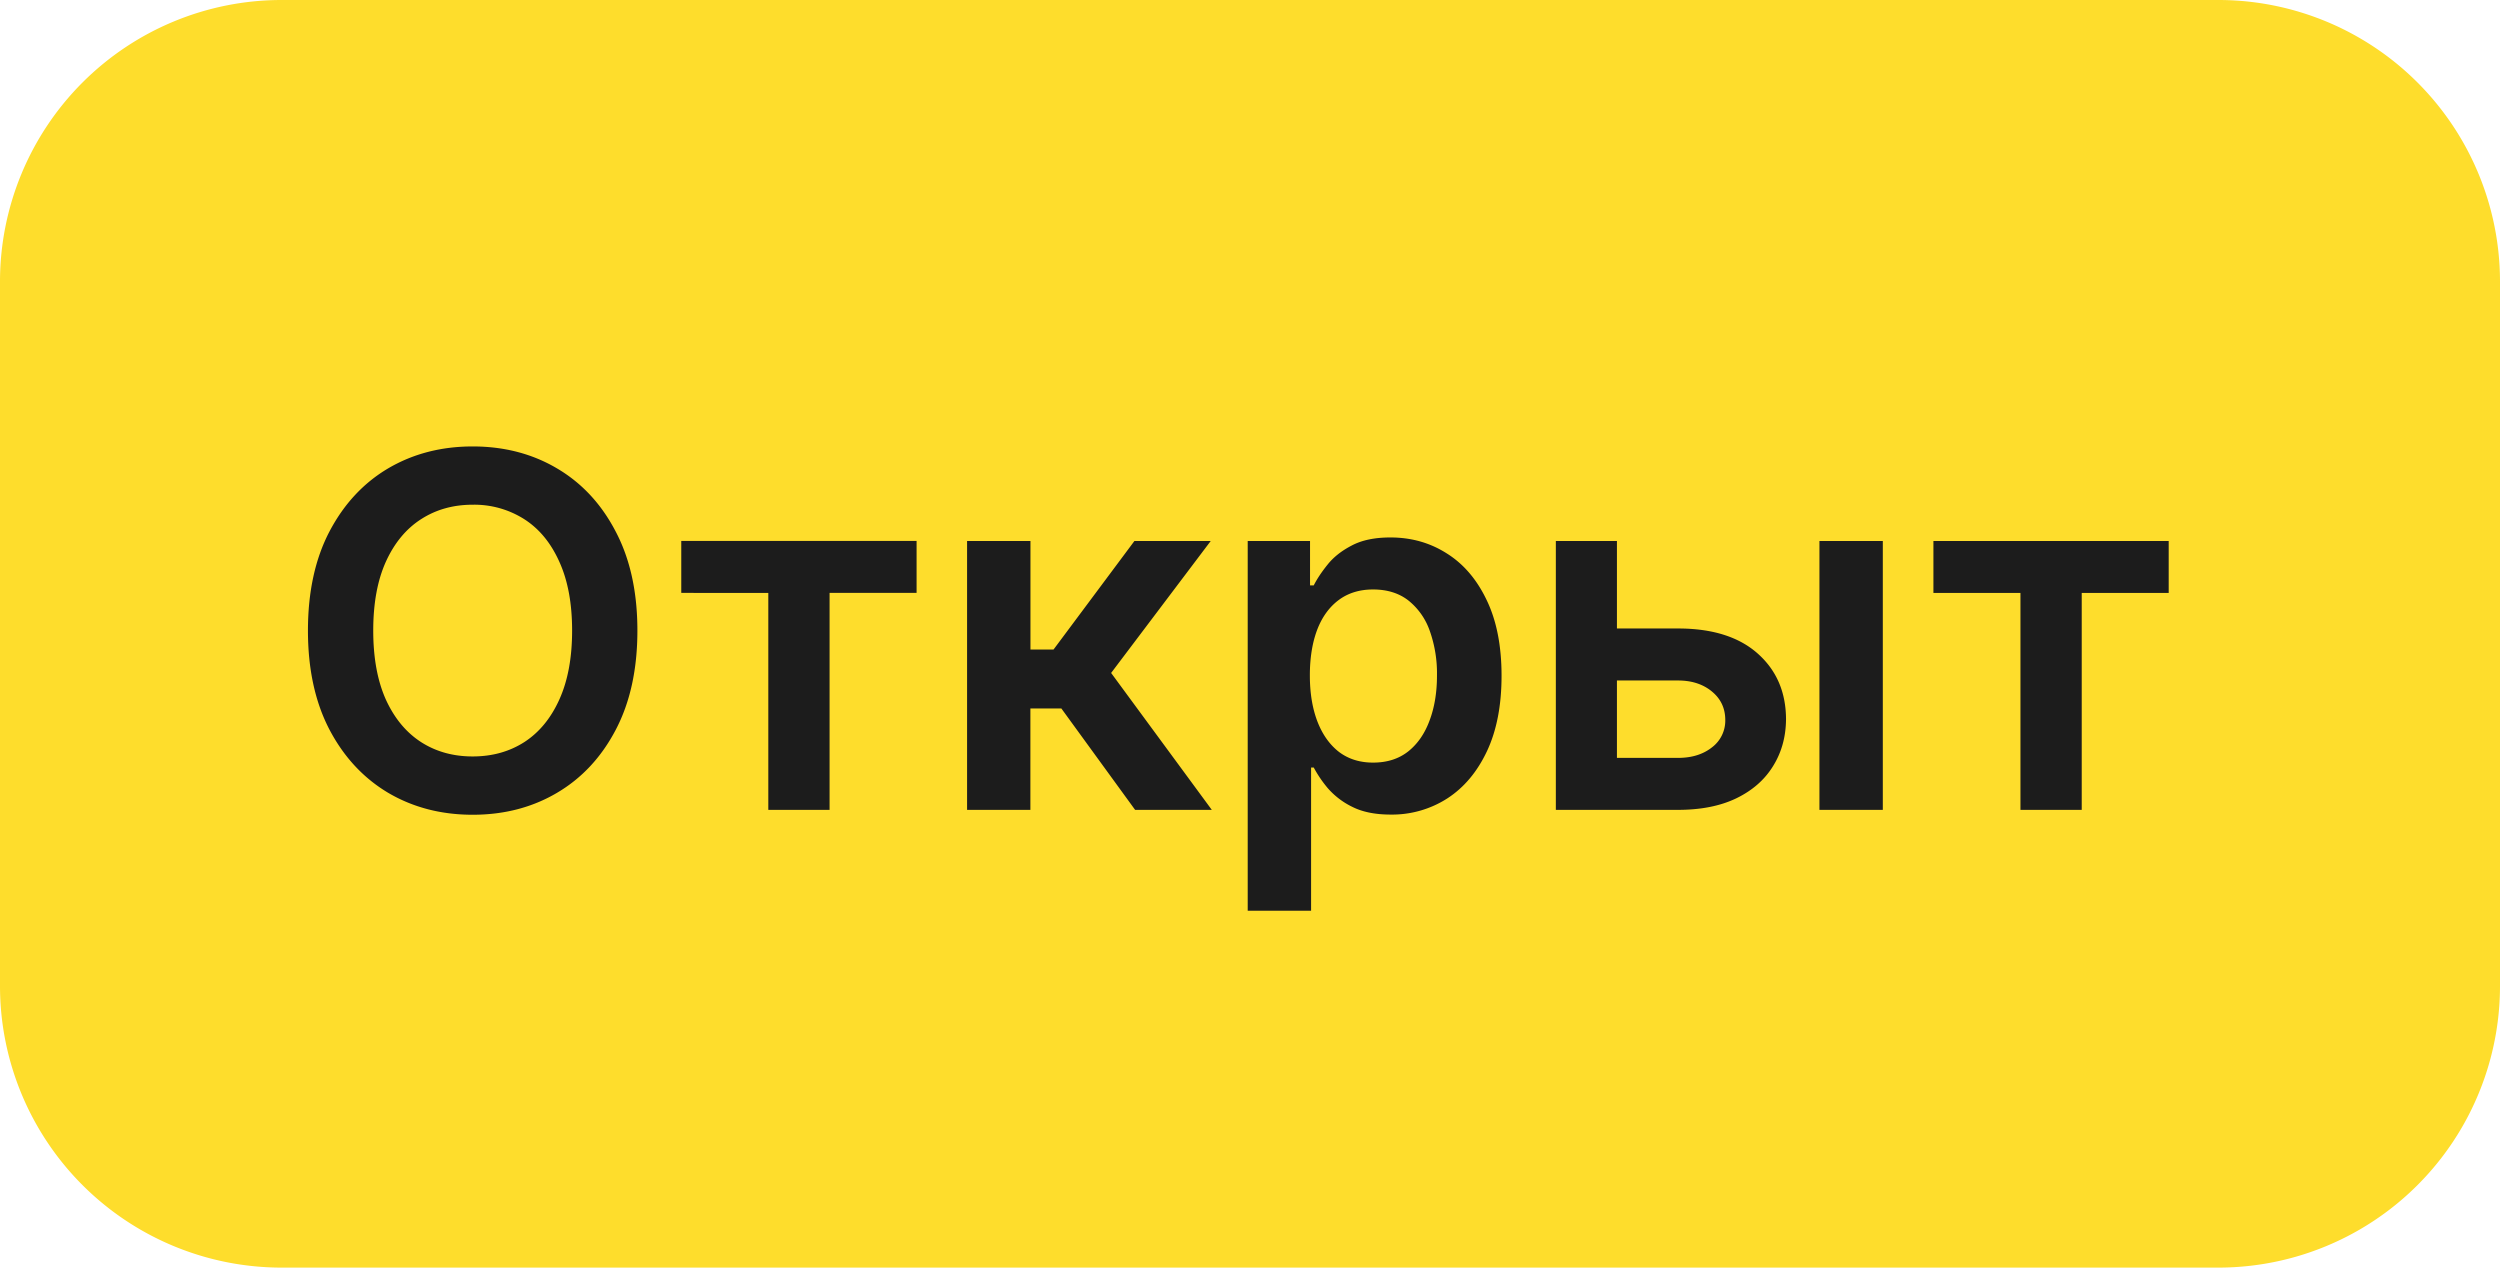 <svg xmlns="http://www.w3.org/2000/svg" width="71" height="36" fill="none">
    <path fill="#FEDD2C" d="M0 8a8 8 0 0 1 8-8h55a8 8 0 0 1 8 8v20a8 8 0 0 1-8 8H8a8 8 0 0 1-8-8z"/>
    <path fill="#1C1C1C" d="M18.102 17.91q0 1.645-.616 2.818-.612 1.168-1.67 1.79-1.054.621-2.392.621t-2.396-.621q-1.055-.627-1.67-1.795-.612-1.173-.612-2.814 0-1.646.611-2.814.617-1.173 1.67-1.795 1.06-.621 2.397-.621 1.338 0 2.391.621 1.06.622 1.67 1.795.617 1.17.617 2.814m-1.854 0q0-1.159-.363-1.955-.358-.8-.994-1.208a2.64 2.64 0 0 0-1.467-.412q-.83 0-1.467.412-.636.408-.999 1.208-.358.795-.358 1.954t.358 1.959q.363.795 1 1.208.636.408 1.466.408t1.467-.408q.636-.413.994-1.208.363-.801.363-1.959m3.1-1.07v-1.476h6.683v1.476H23.56V23h-1.74v-6.16zM27.465 23v-7.636h1.8v3.082h.656l2.297-3.082h2.167l-2.829 3.748L34.415 23h-2.178l-2.094-2.879h-.88V23zm7.97 2.864v-10.5h1.77v1.262h.105q.14-.277.393-.591.253-.318.686-.542.432-.23 1.103-.229.885 0 1.596.453.715.447 1.134 1.327.422.875.422 2.148 0 1.257-.412 2.137-.413.88-1.124 1.343a2.9 2.9 0 0 1-1.61.462q-.657 0-1.09-.218a2.2 2.2 0 0 1-.695-.527 3.4 3.4 0 0 1-.403-.592h-.075v4.067zm1.765-6.682q0 .74.21 1.297.213.558.61.87.404.309.975.309.597 0 1-.319.402-.322.606-.88.21-.561.209-1.277a3.6 3.6 0 0 0-.204-1.263 1.9 1.9 0 0 0-.607-.865q-.402-.313-1.004-.313-.576 0-.98.303-.403.303-.61.85-.205.547-.205 1.288m8.204-1.333h2.252q1.461 0 2.262.711t.805 1.865q-.005.75-.368 1.332-.357.582-1.044.915-.681.328-1.655.328h-3.47v-7.636h1.735v6.16h1.735q.586 0 .964-.299a.95.95 0 0 0 .378-.775q0-.498-.378-.81-.378-.314-.964-.314h-2.252zM51.672 23v-7.636h1.8V23zm3.237-6.16v-1.476h6.682v1.476h-2.47V23h-1.74v-6.16z"/>
</svg>